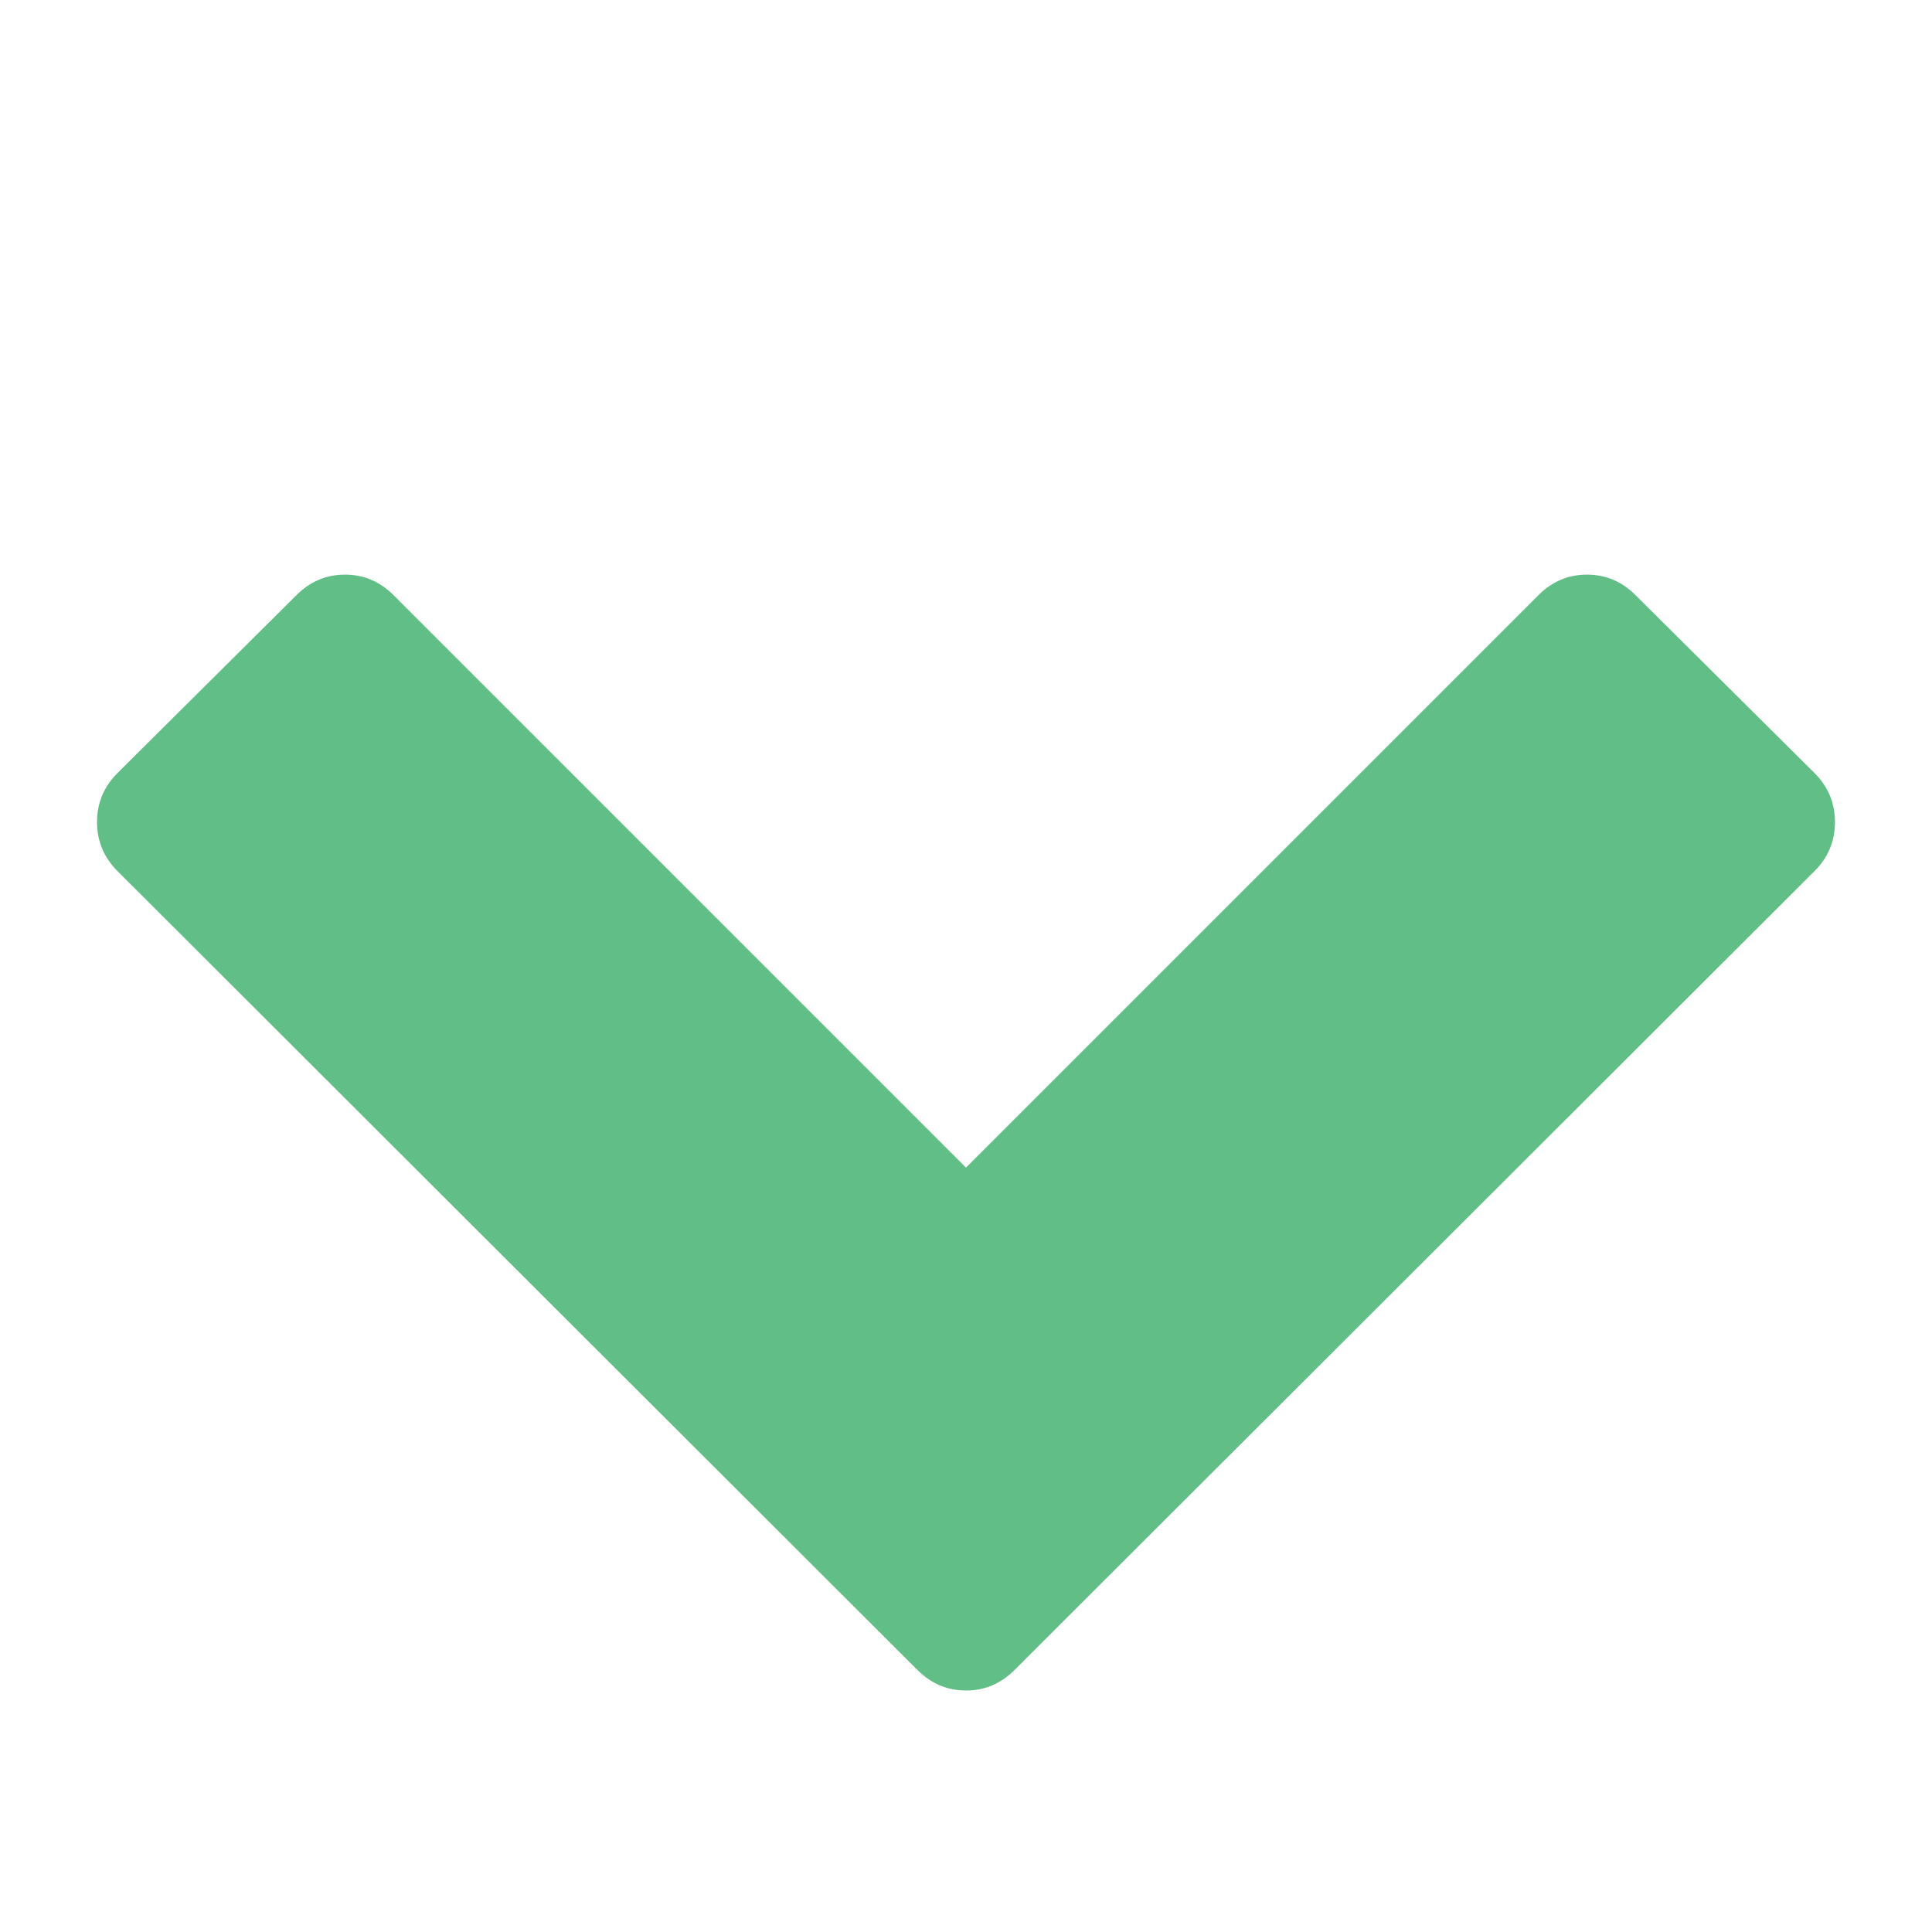 <svg width="1792" height="1792" xmlns="http://www.w3.org/2000/svg"><path d="M1683 808l-742 741q-19 19-45 19t-45-19L109 808q-19-19-19-45.5t19-45.5l166-165q19-19 45-19t45 19l531 531 531-531q19-19 45-19t45 19l166 165q19 19 19 45.5t-19 45.5z" fill="#60be86"/></svg>